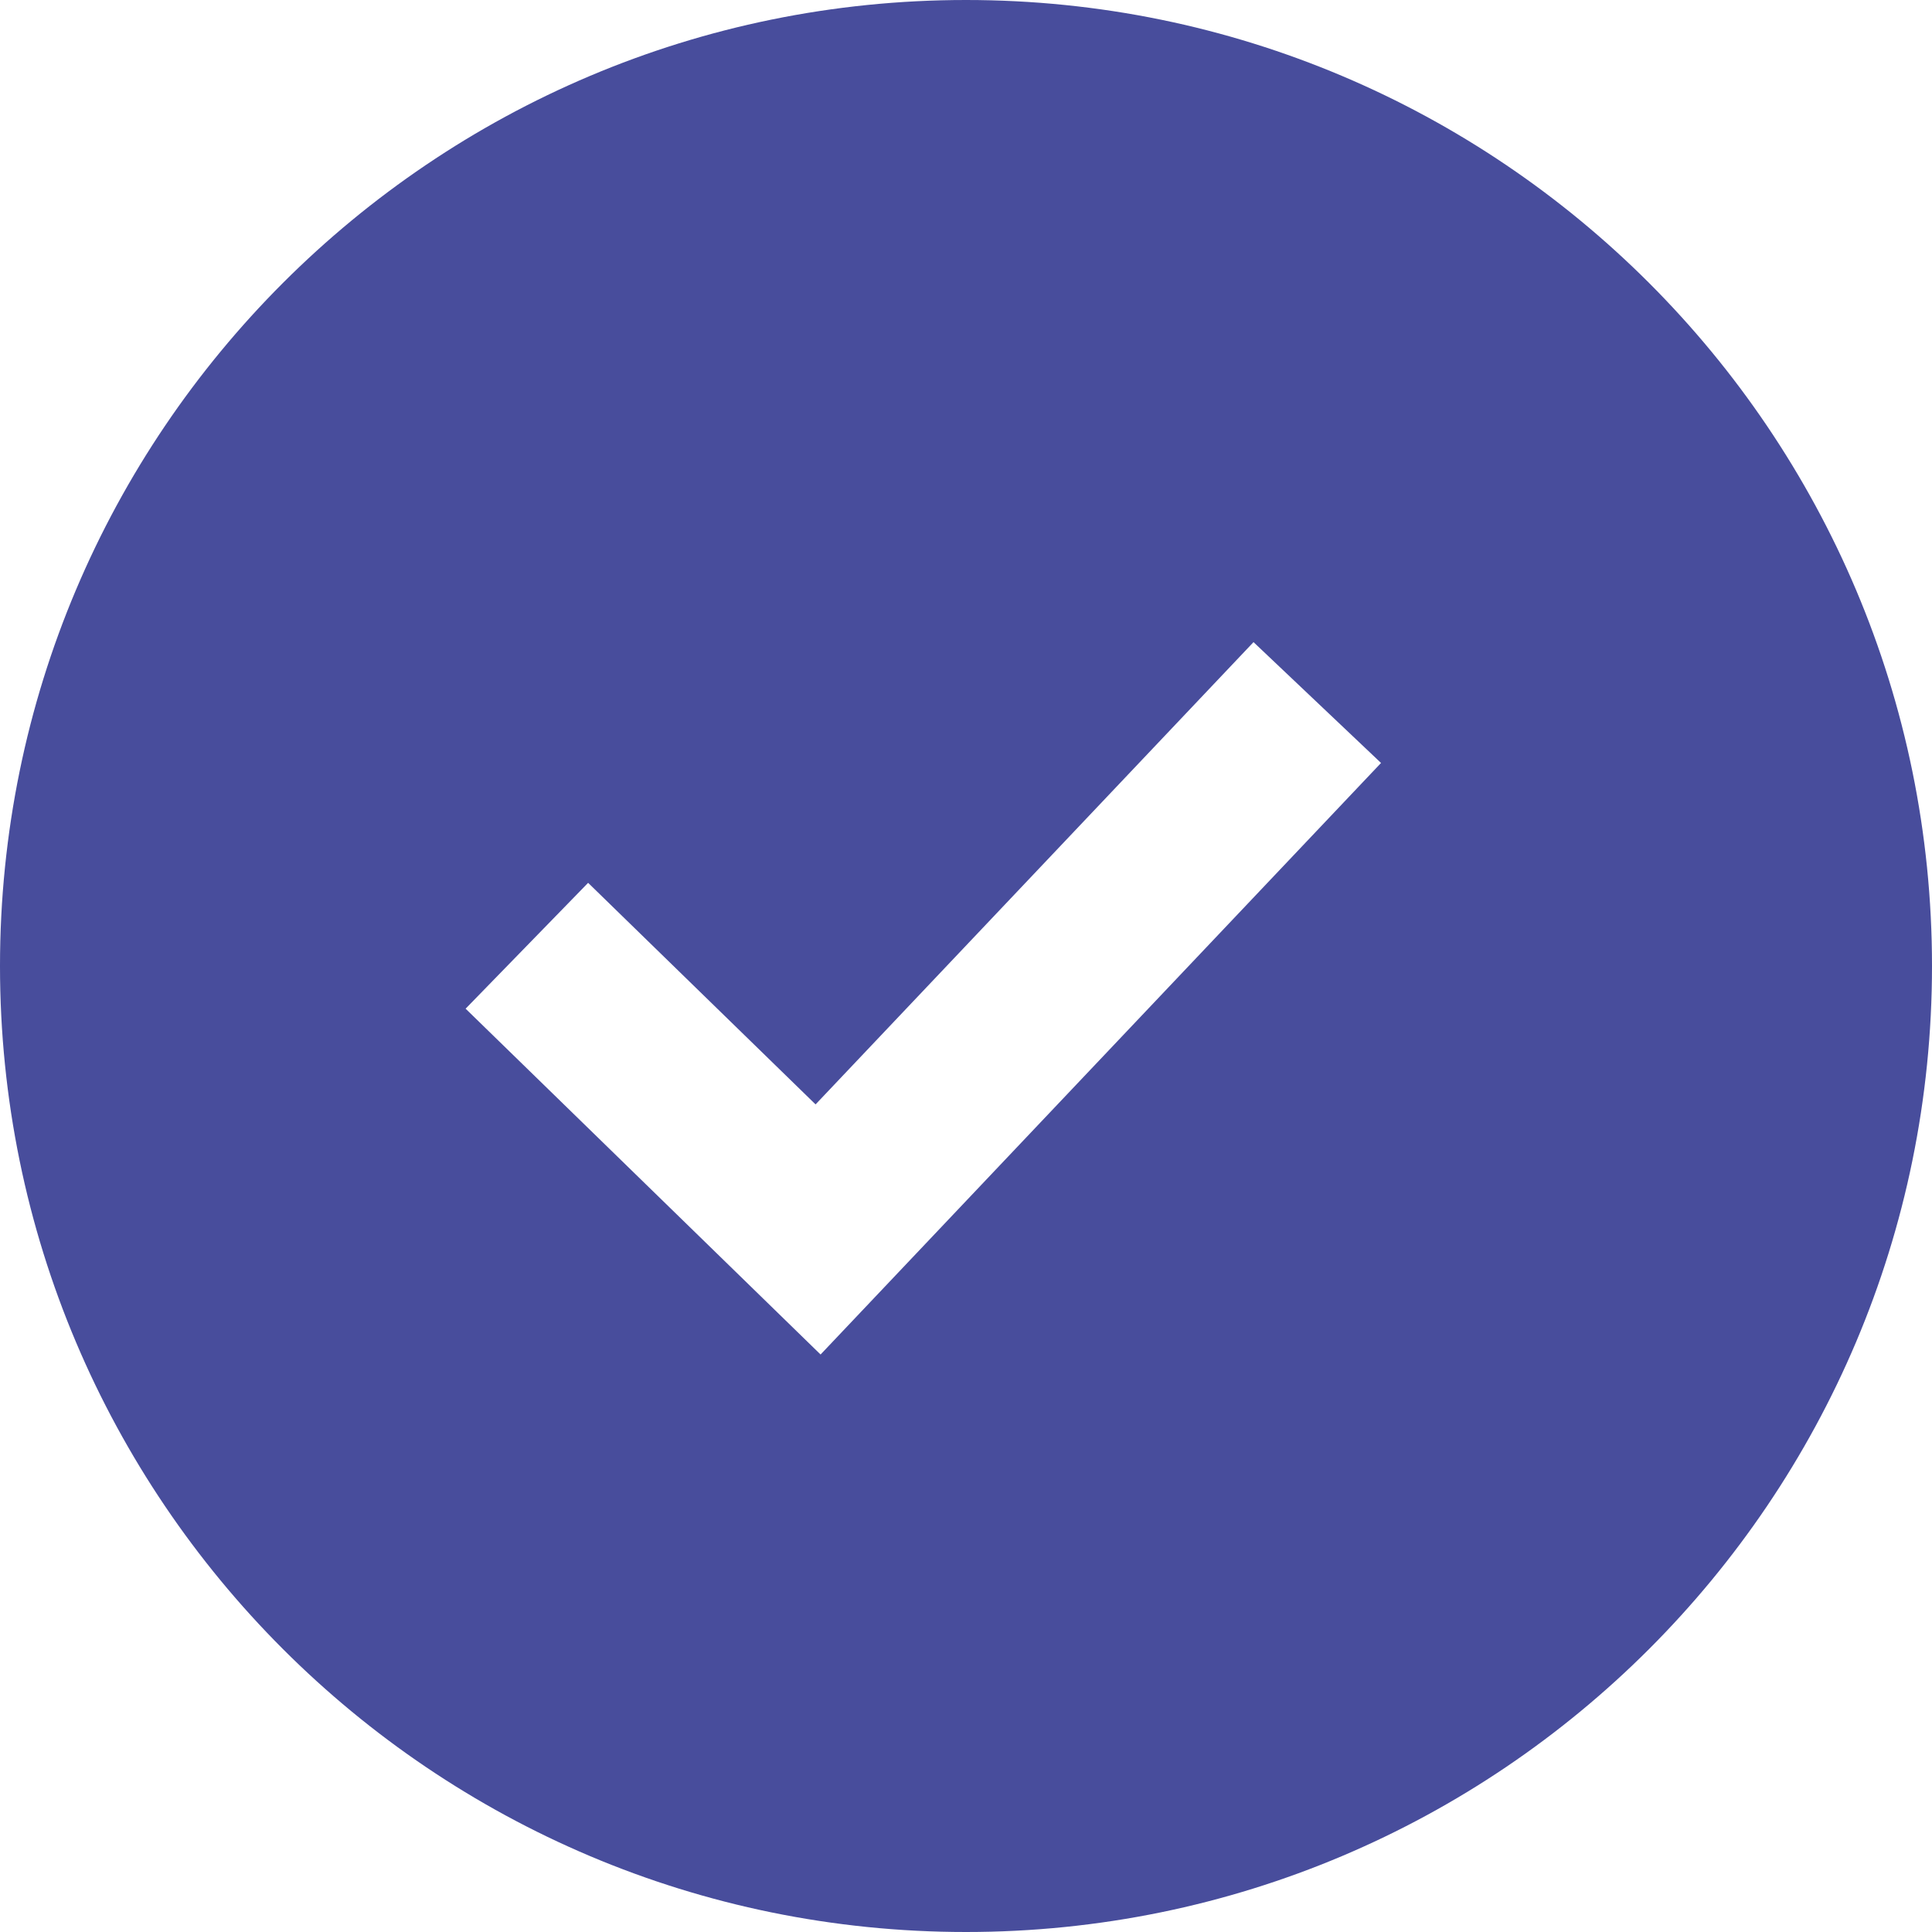 <svg width="22" height="22" viewBox="0 0 22 22" fill="none" xmlns="http://www.w3.org/2000/svg">
<path fill-rule="evenodd" clip-rule="evenodd" d="M11 22C17.075 22 22 17.075 22 11C22 4.925 17.075 0 11 0C4.925 0 0 4.925 0 11C0 17.075 4.925 22 11 22ZM9.344 15.424L15.726 8.688L14.274 7.312L9.287 12.576L6.697 10.053L5.302 11.486L9.344 15.424Z" fill="#484D9C"/>
</svg>
